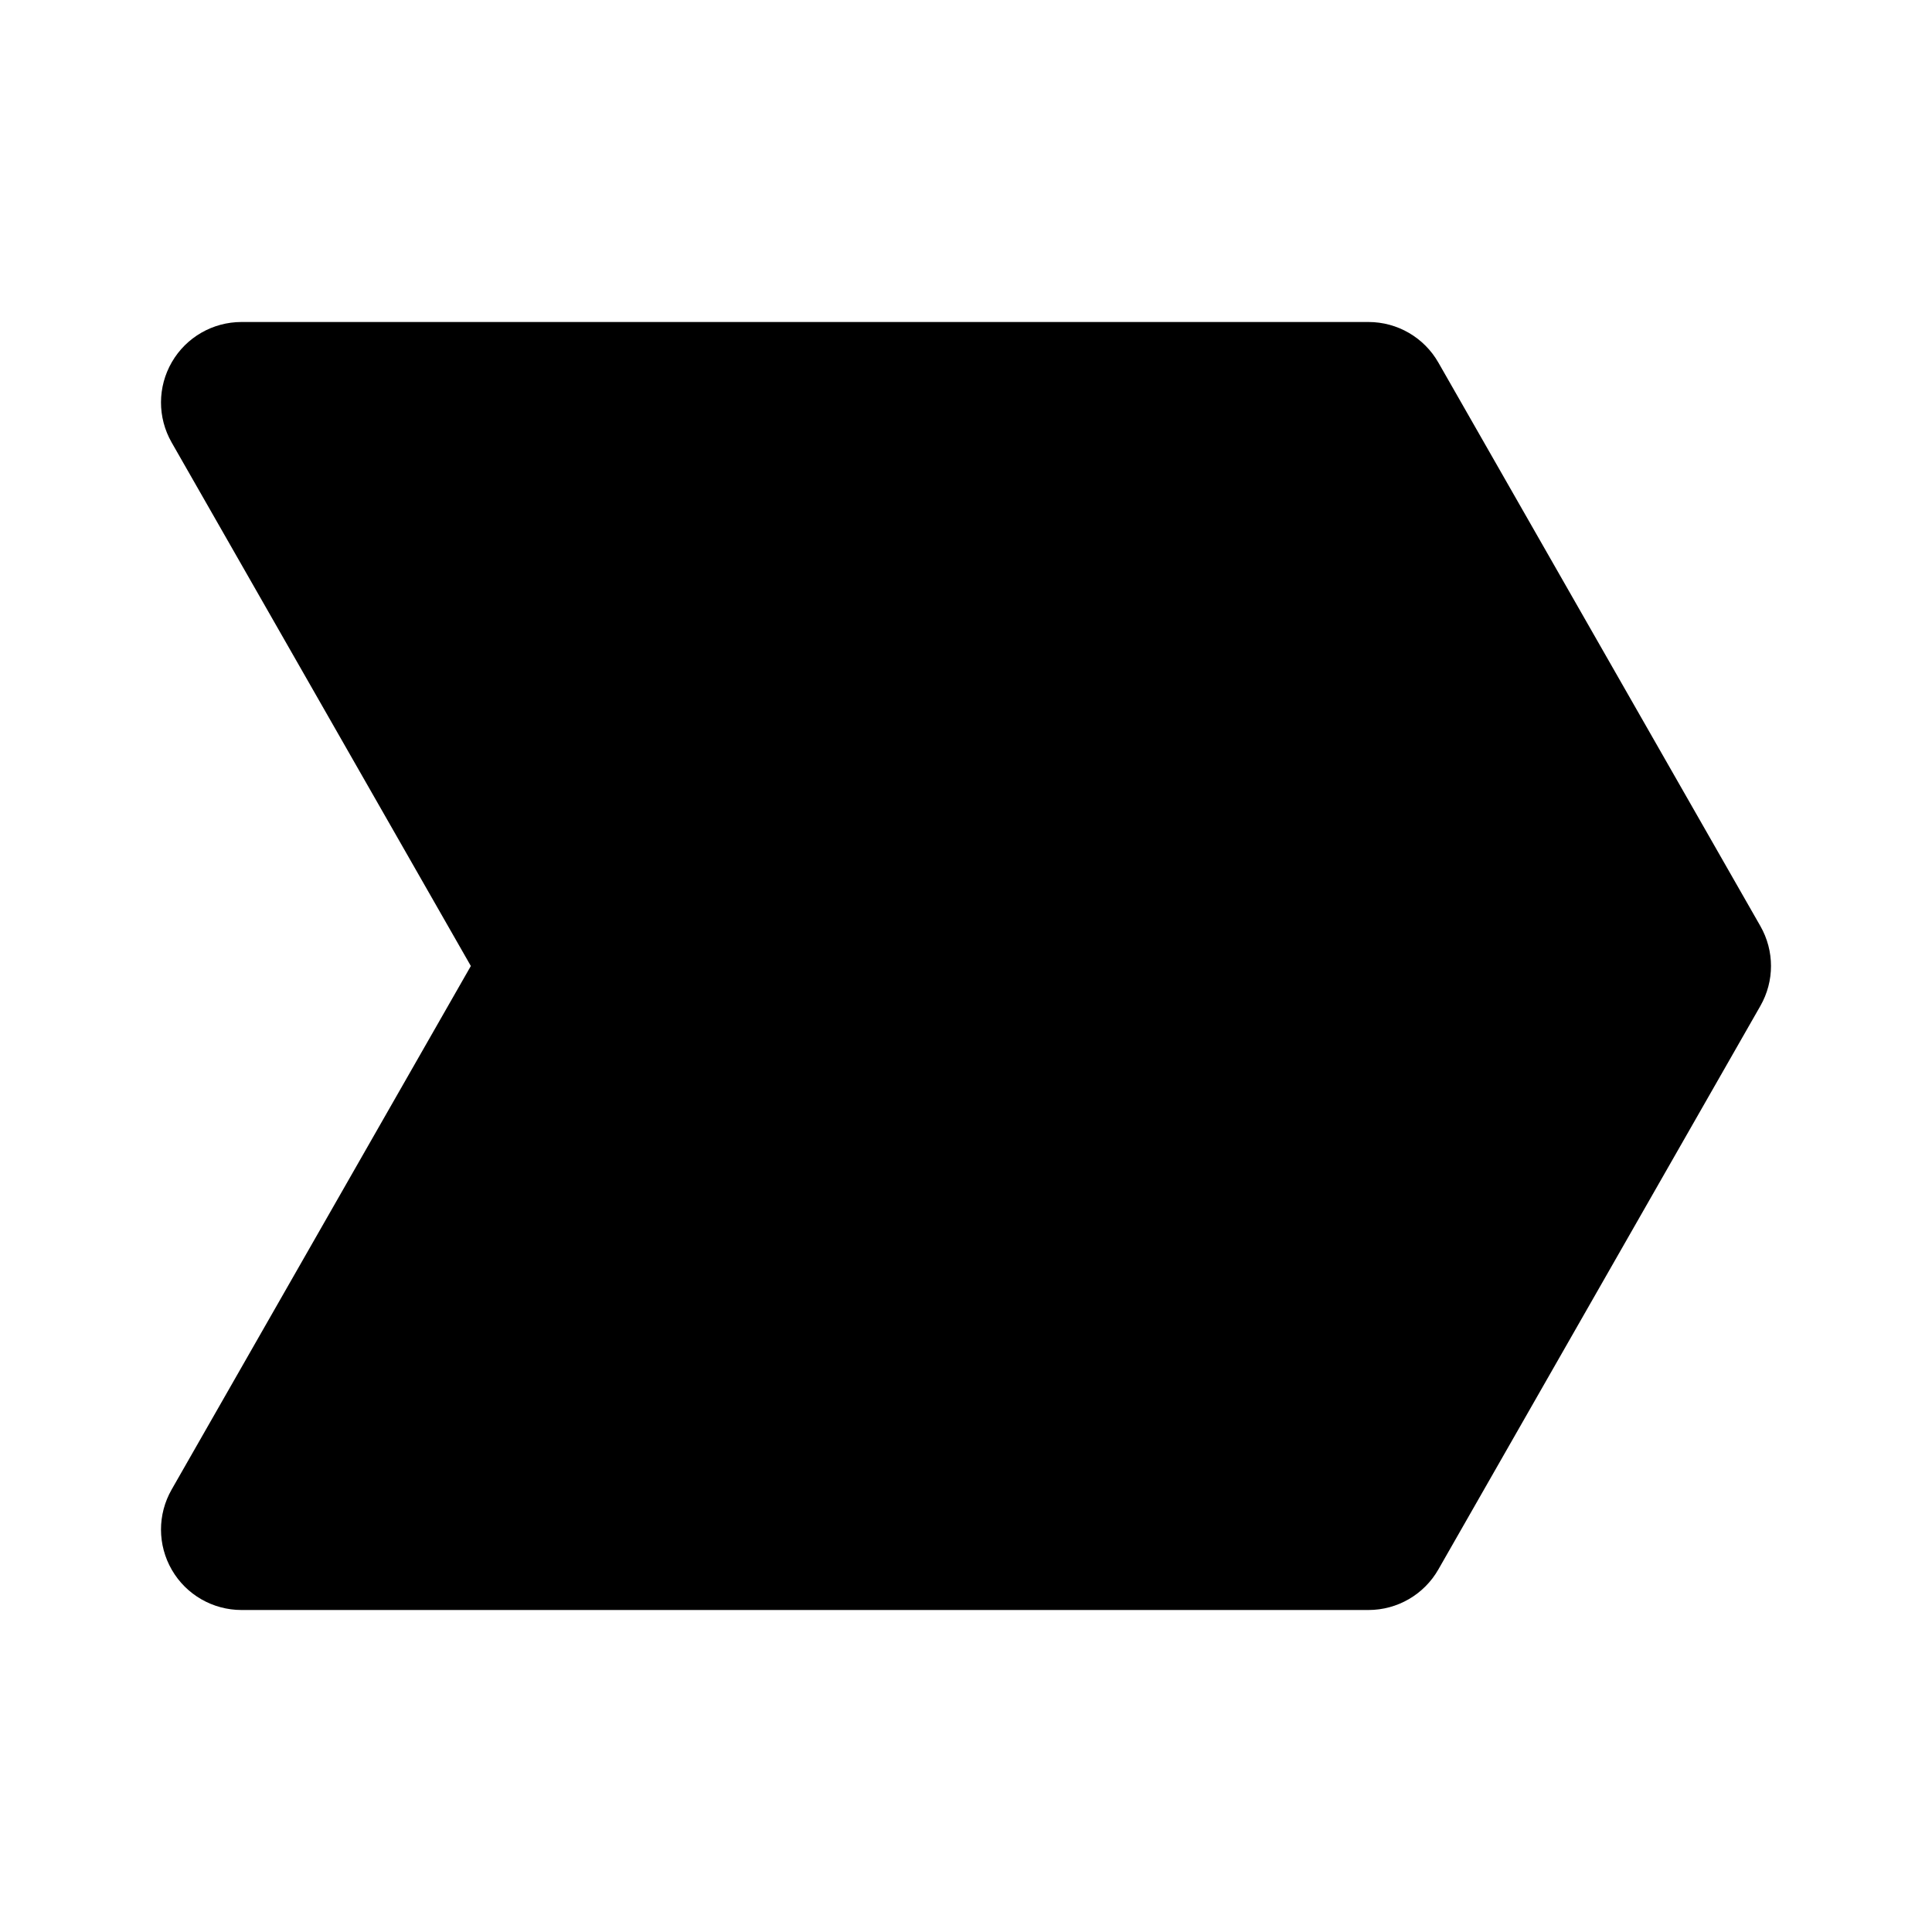 <svg xmlns="http://www.w3.org/2000/svg" width="24" height="24" viewBox="0 0 24 24"><path d="M21.868,11.504l-4-7C17.69,4.192,17.358,4,17,4H3C2.644,4,2.314,4.189,2.135,4.498c-0.179,0.309-0.18,0.688-0.003,0.998 L5.849,12l-3.717,6.504c-0.177,0.31-0.176,0.689,0.003,0.998C2.314,19.811,2.644,20,3,20h14c0.358,0,0.69-0.192,0.868-0.504l4-7 C22.044,12.188,22.044,11.812,21.868,11.504z"/></svg>